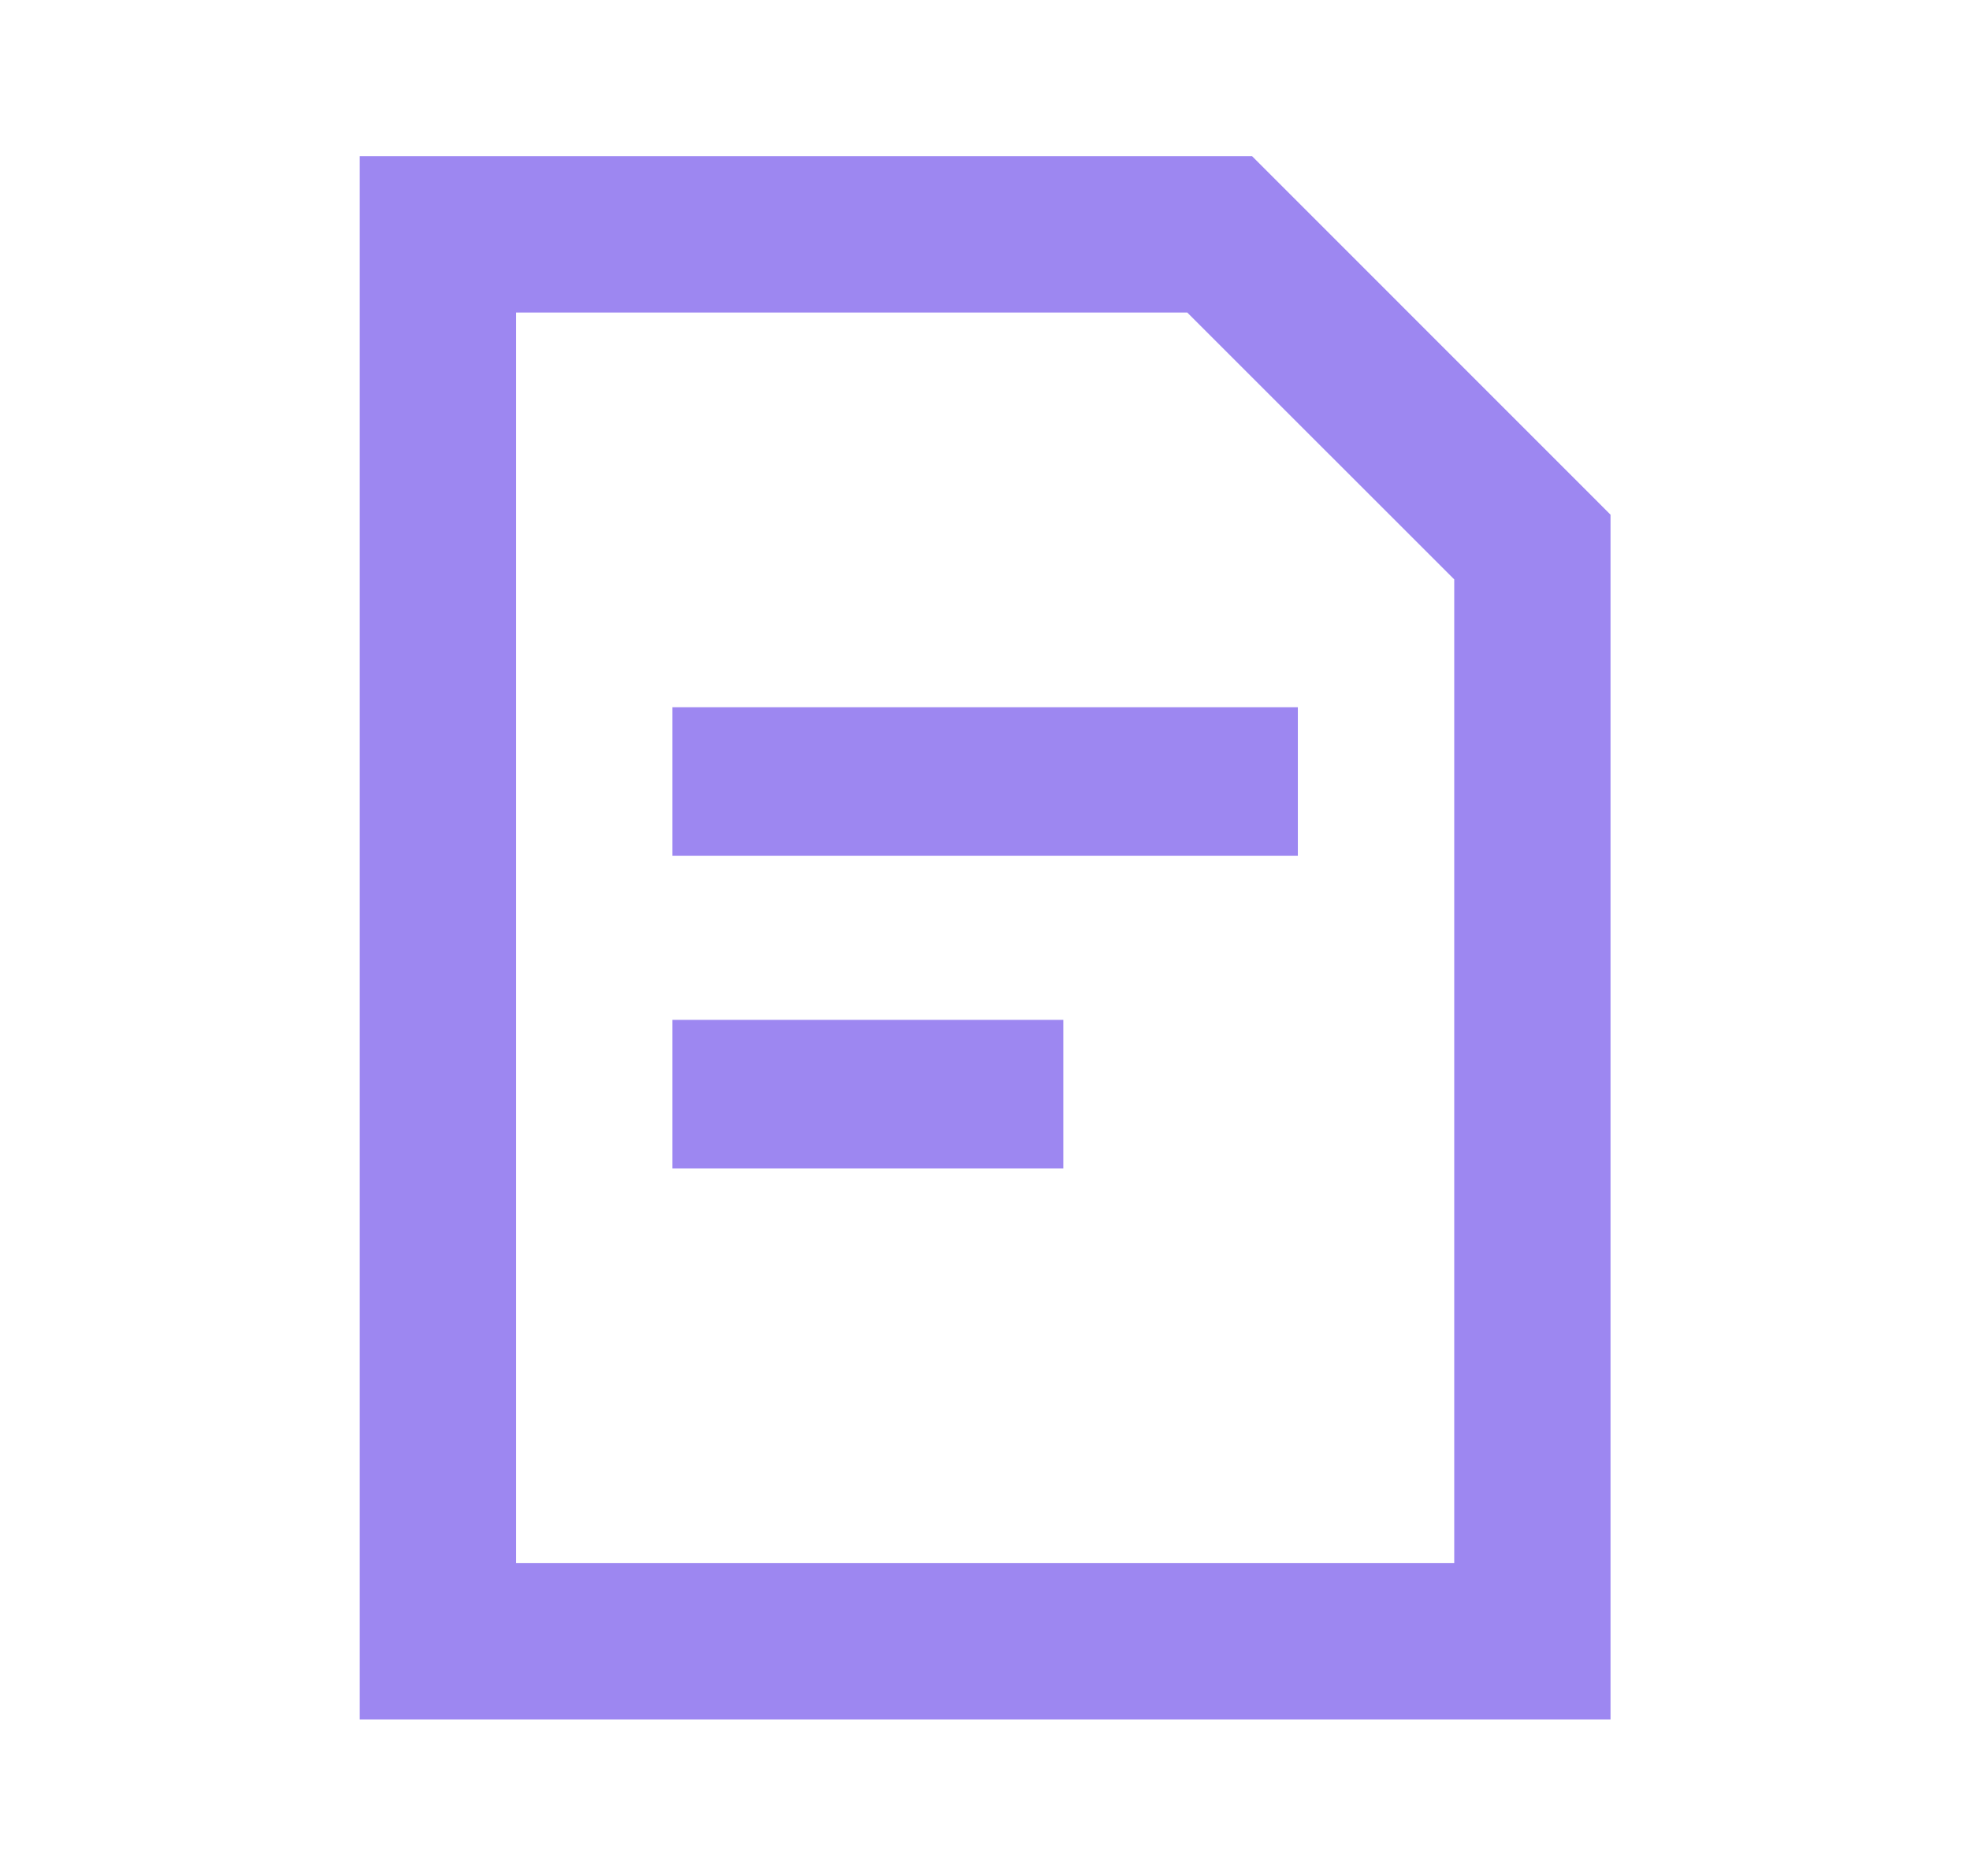 <svg width="21" height="20" viewBox="0 0 21 20" fill="none" xmlns="http://www.w3.org/2000/svg">
<path d="M13.347 1.665H3.835V18.332H17.168V5.487L13.347 1.665ZM15.502 16.665H5.502V3.332H12.656L15.502 6.177V16.665ZM7.168 12.457H11.335V10.873H7.168V12.457ZM7.168 9.123H13.835V7.54H7.168V9.123Z" fill="#9D87F1"/>
</svg>
